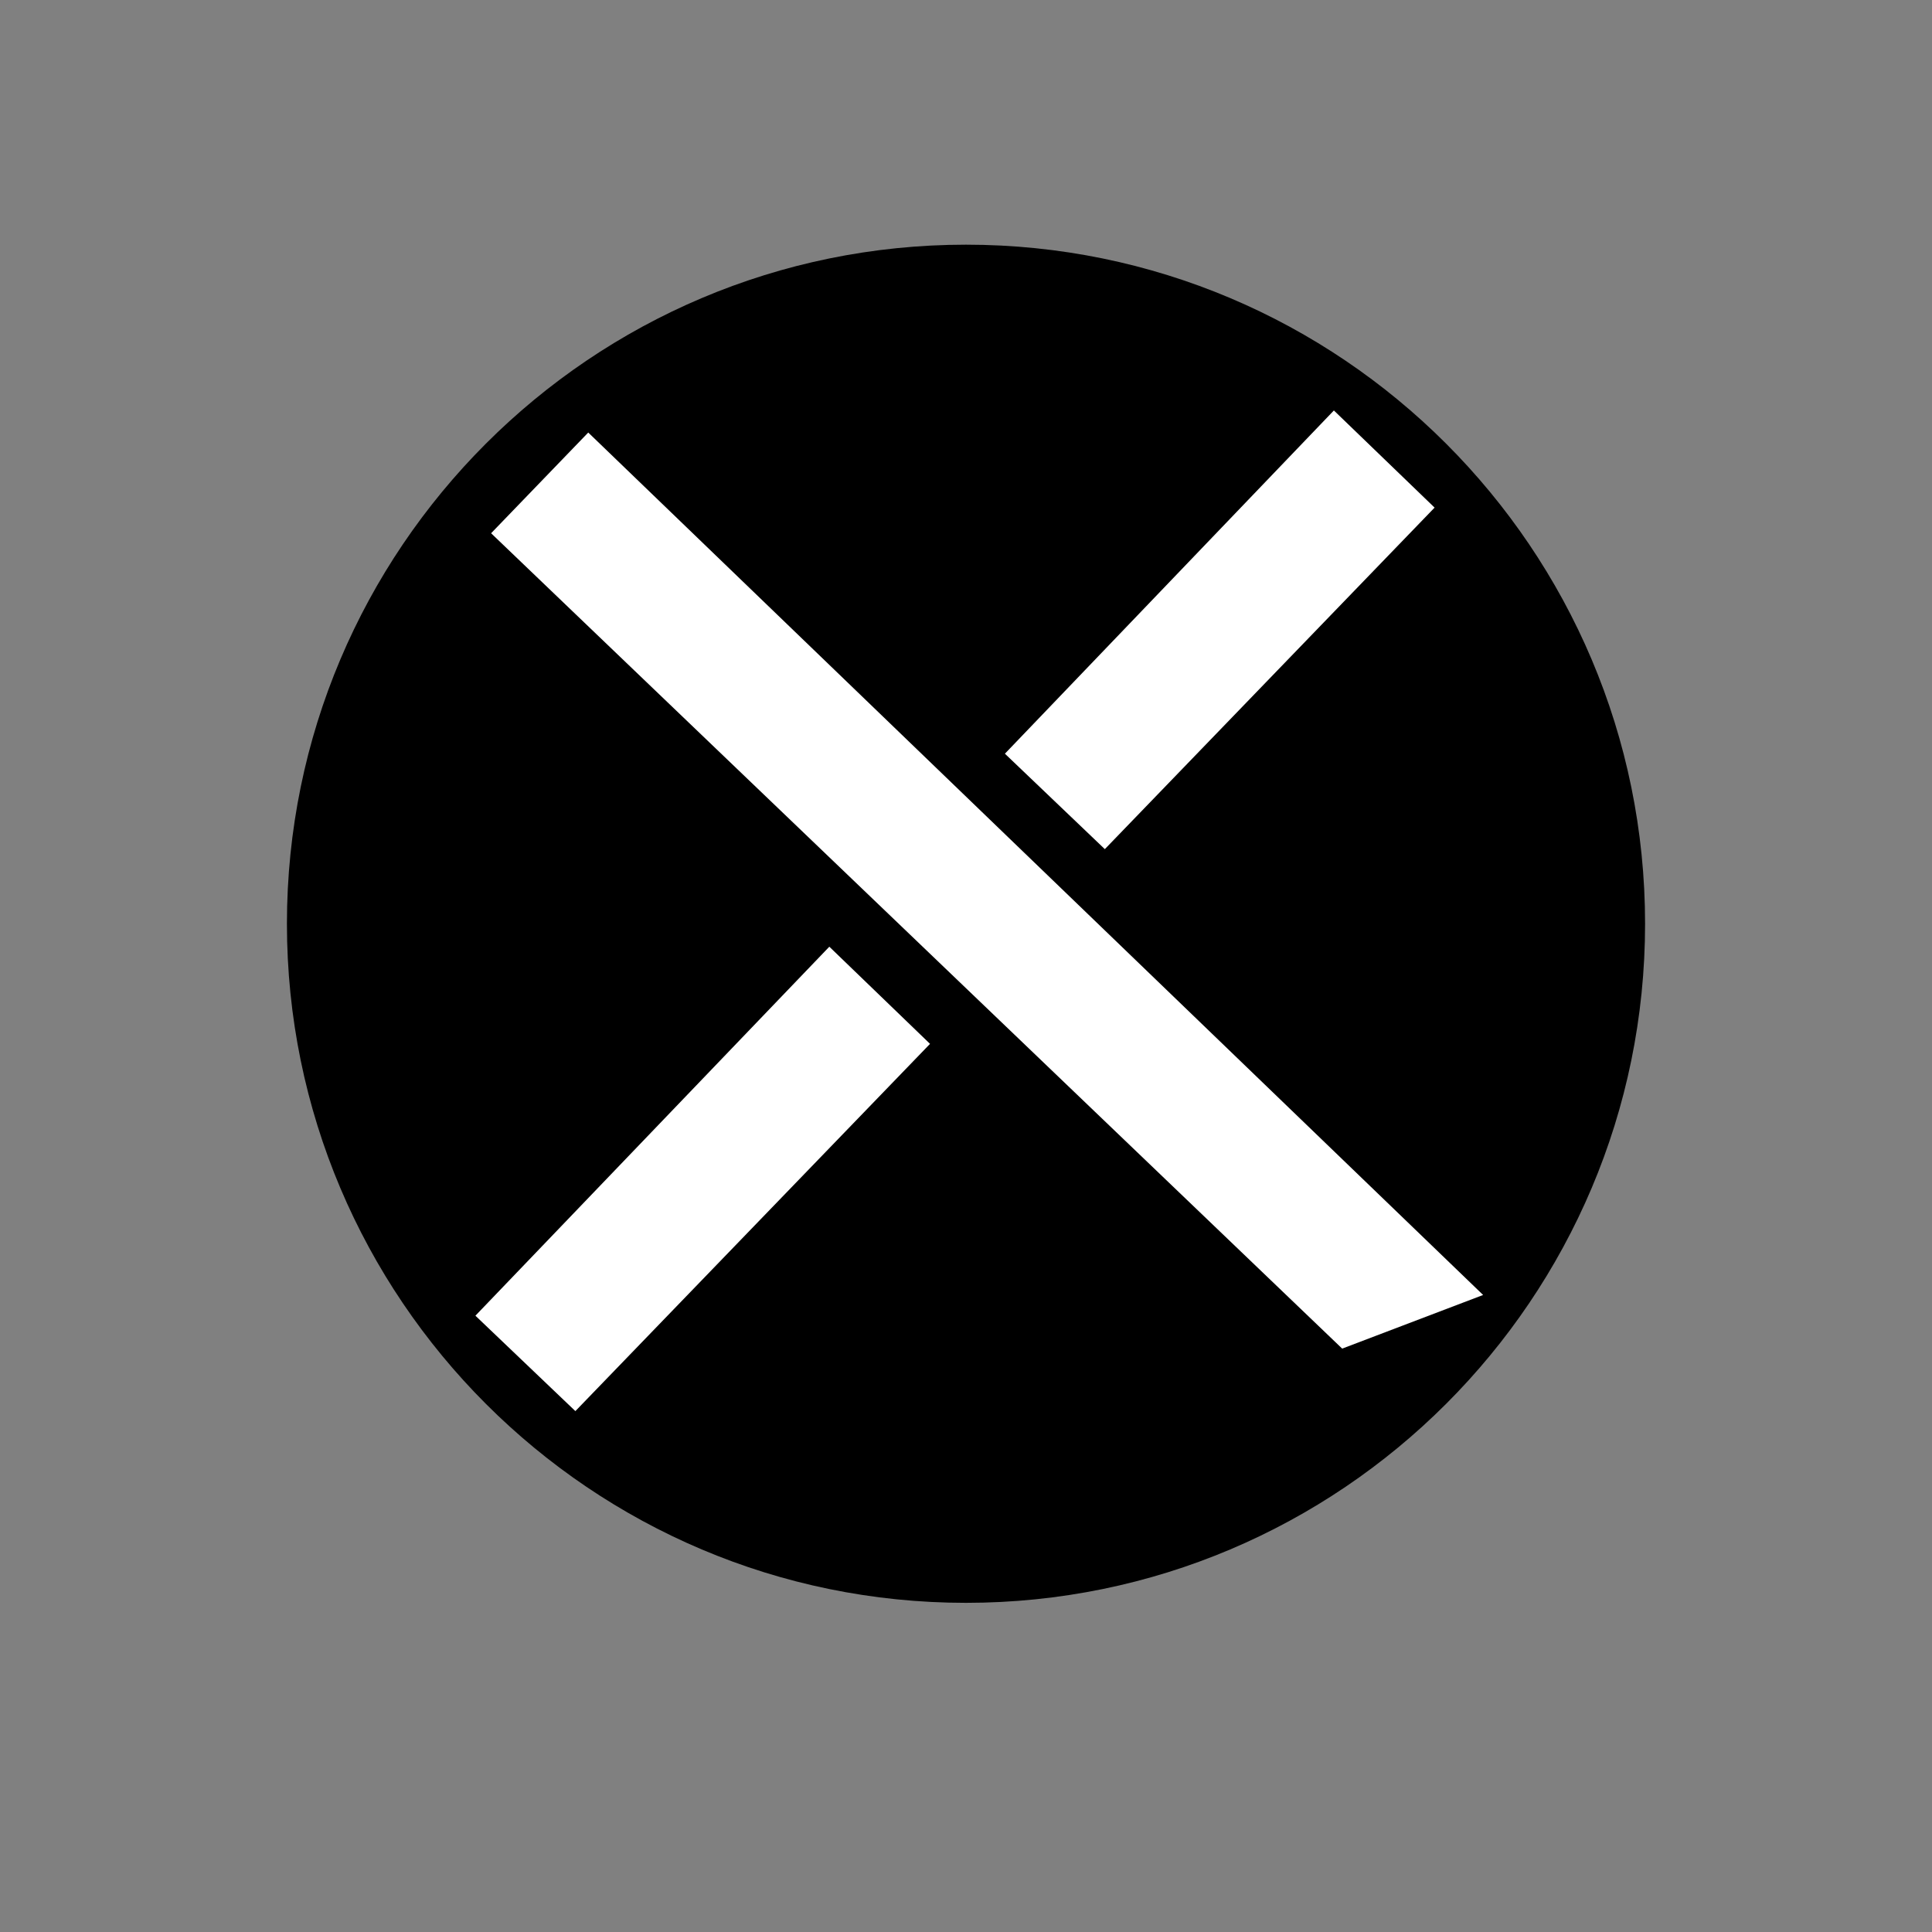 <?xml version="1.0" encoding="UTF-8" standalone="no" ?>
<!DOCTYPE svg PUBLIC "-//W3C//DTD SVG 1.1//EN" "http://www.w3.org/Graphics/SVG/1.1/DTD/svg11.dtd">
<svg xmlns="http://www.w3.org/2000/svg" xmlns:xlink="http://www.w3.org/1999/xlink" version="1.1" width="1000" height="1000" viewBox="0 0 500 500" xml:space="preserve">
<rect x="0" y="0" width="500" height="500" fill="#808080" stroke="none"/>
<desc>Created with Fabric.js 5.3.0</desc>
<defs>
</defs>
<g transform="matrix(4.963 0 0 4.963 250 239.068)" id="VaaUYYmbCterniJbVYh_x"  >
<path style="stroke: rgb(252,134,29); stroke-width: 0; stroke-dasharray: none; stroke-linecap: butt; stroke-dashoffset: 0; stroke-linejoin: miter; stroke-miterlimit: 4; fill: rgb(0,0,0); fill-rule: nonzero; opacity: 1;" vector-effect="non-scaling-stroke"  transform=" translate(0, 0)" d="M 0 -35.411 C 19.547 -35.411 35.411 -19.547 35.411 0 C 35.411 19.547 19.547 35.411 0 35.411 C -19.547 35.411 -35.411 19.547 -35.411 0 C -35.411 -19.547 -19.547 -35.411 0 -35.411 z" stroke-linecap="round" />
</g>
<g transform="matrix(3.232 3.121 -0.355 0.368 255.464 236.571)" id="EKWlbrnezdOVVMOhhsWL6"  >
<path style="stroke: rgb(251,114,72); stroke-width: 0; stroke-dasharray: none; stroke-linecap: butt; stroke-dashoffset: 0; stroke-linejoin: miter; stroke-miterlimit: 4; fill: rgb(255,255,255); fill-rule: nonzero; opacity: 1;" vector-effect="non-scaling-stroke"  transform=" translate(0, 0)" d="M -35.794 -35.101 L 35.794 -35.72 L 32.096 33.36 L -35.794 35.72 z" stroke-linecap="round" />
</g>
<g transform="matrix(-1.205 1.248 -0.368 -0.355 315.507 163.056)" id="JNeghbPZ9Is-TCiBMSsVW"  >
<path style="stroke: rgb(251,114,72); stroke-width: 0; stroke-dasharray: none; stroke-linecap: butt; stroke-dashoffset: 0; stroke-linejoin: miter; stroke-miterlimit: 4; fill: rgb(255,255,255); fill-rule: nonzero; opacity: 1;" vector-effect="non-scaling-stroke"  transform=" translate(0, 0)" d="M -35.462 -35.411 L 35.36 -35.411 L 35.462 34.528 L -35.462 35.411 z" stroke-linecap="round" />
</g>
<g transform="matrix(-1.296 1.342 -0.368 -0.355 181.701 305.169)" id="NenhmxyzbO9sSSFMaQfwD"  >
<path style="stroke: rgb(251,114,72); stroke-width: 0; stroke-dasharray: none; stroke-linecap: butt; stroke-dashoffset: 0; stroke-linejoin: miter; stroke-miterlimit: 4; fill: rgb(255,255,255); fill-rule: nonzero; opacity: 1;" vector-effect="non-scaling-stroke"  transform=" translate(0, 0)" d="M -35.462 -35.411 L 35.36 -35.411 L 35.462 34.528 L -35.462 35.411 z" stroke-linecap="round" />
</g>
</svg>